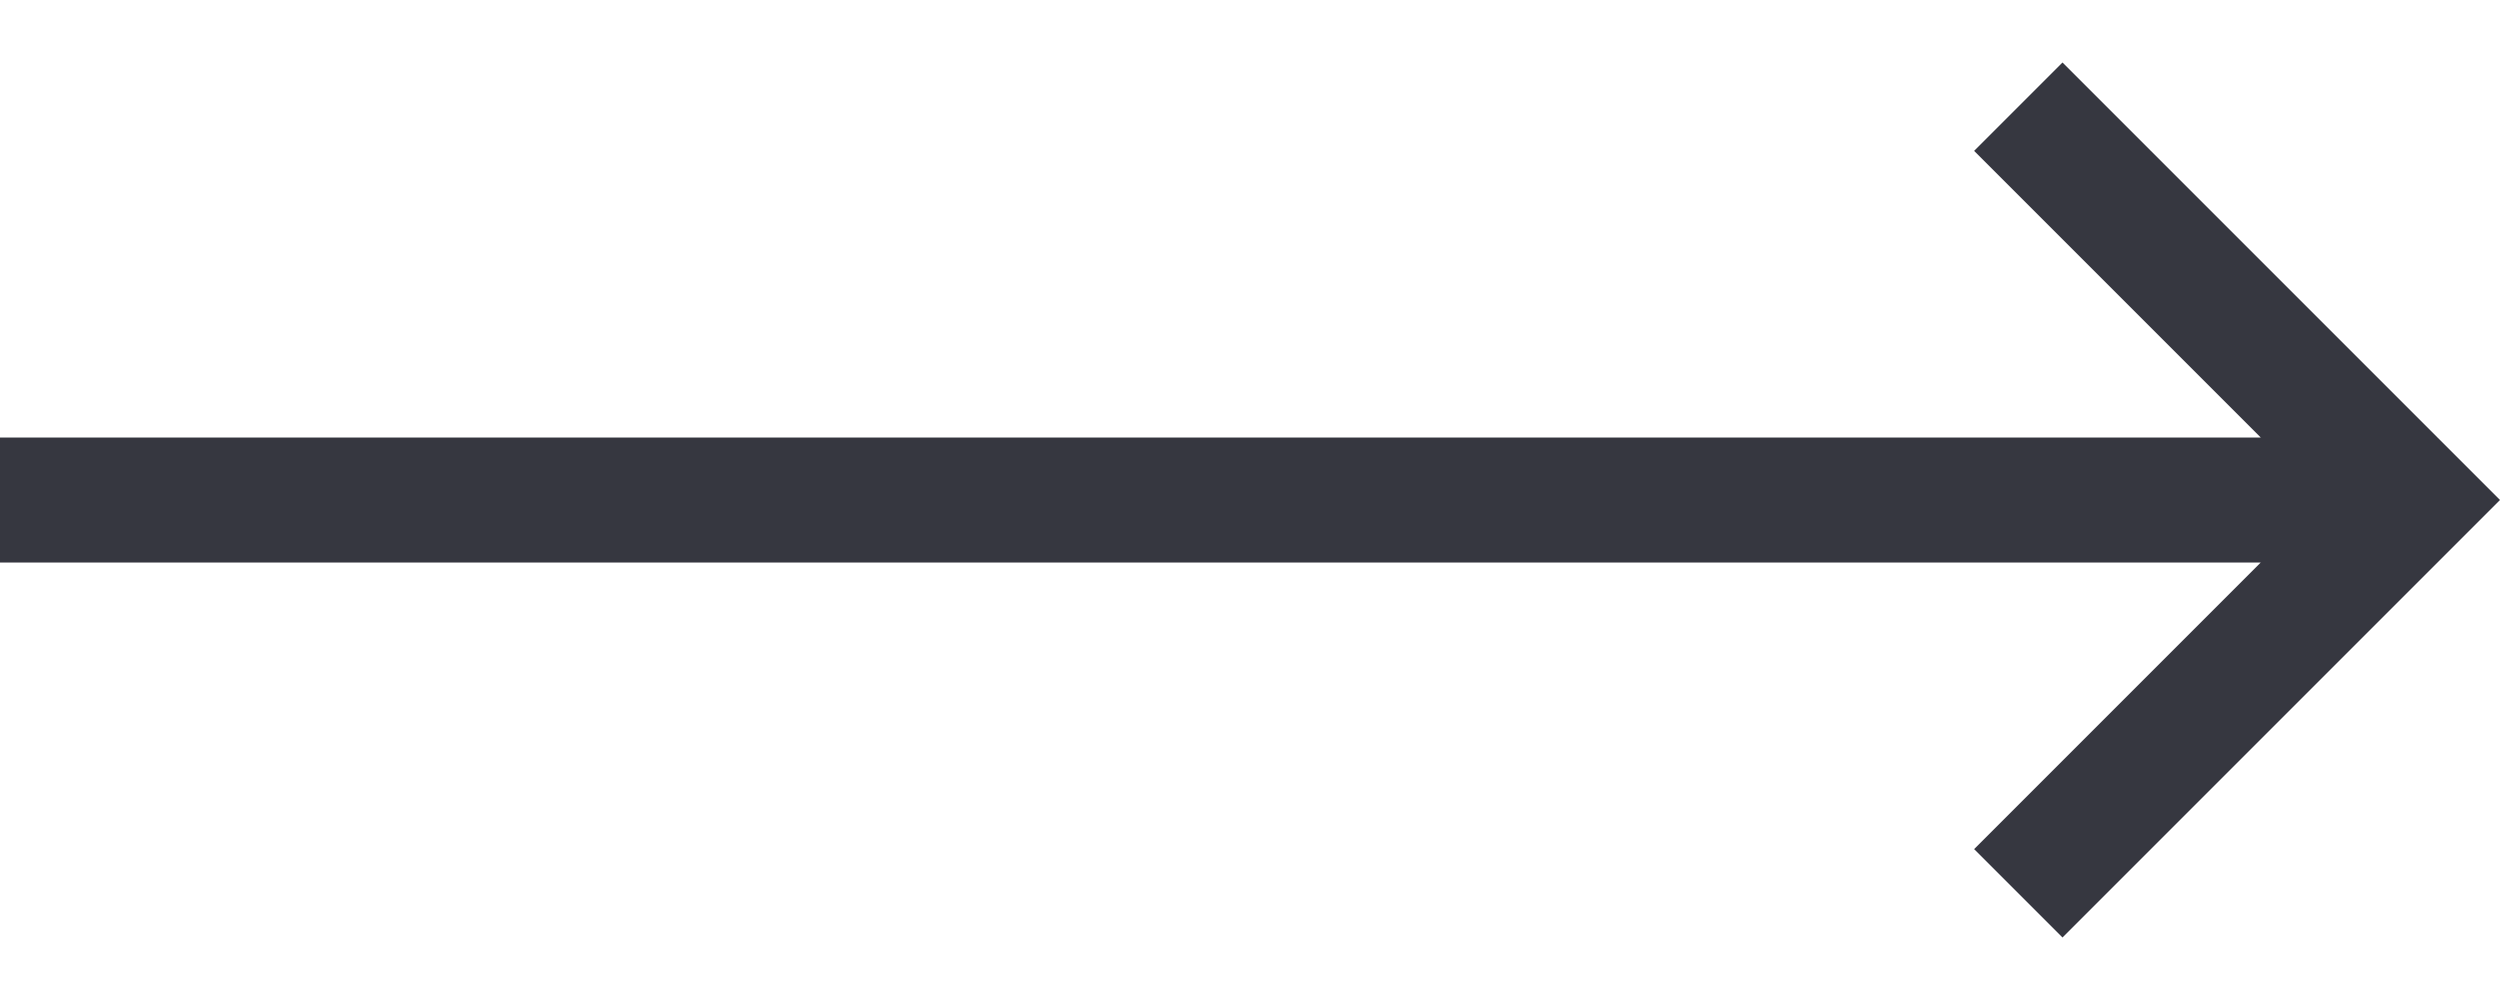 <svg width="20" height="8" viewBox="0 0 20 8" fill="none" xmlns="http://www.w3.org/2000/svg">
  <path d="M16.5 7.5L20 4L16.5 0.5L15.793 1.207L18.086 3.5H0V4.5H18.086L15.793 6.793L16.5 7.5Z" fill="#363740"/>
</svg>
